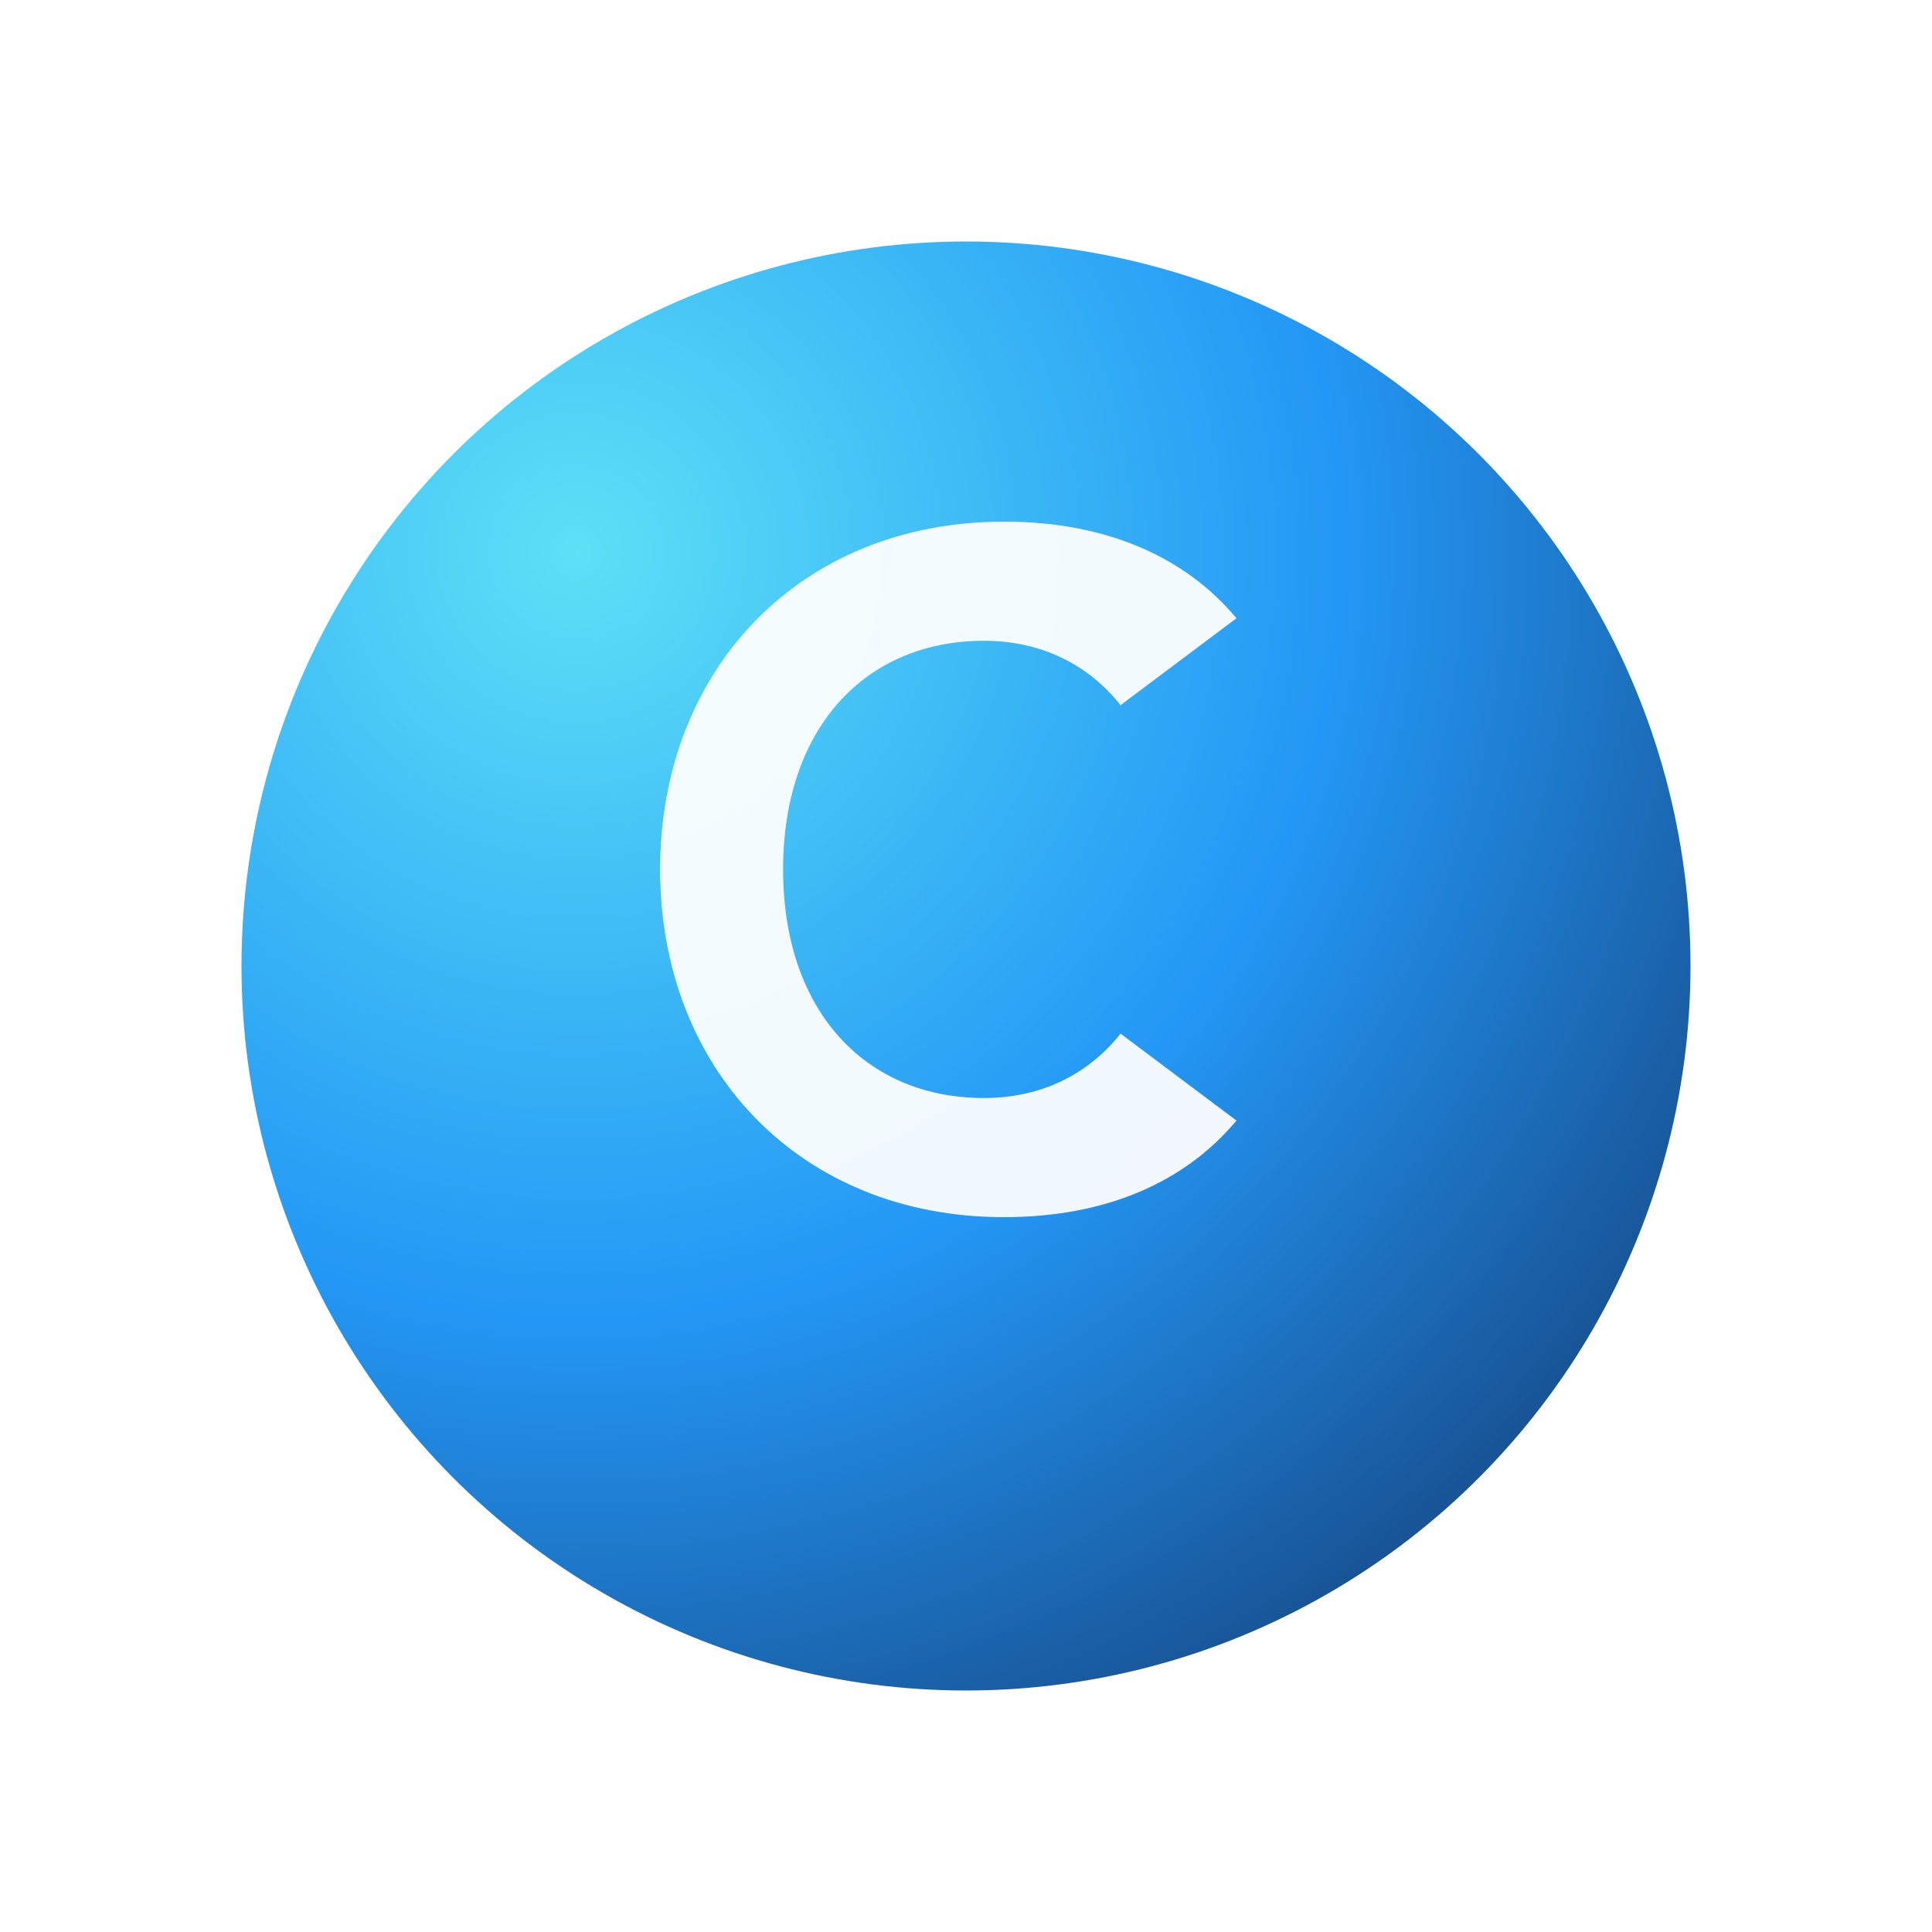 <svg width="160" height="160" viewBox="0 0 160 160" fill="none" xmlns="http://www.w3.org/2000/svg">
  <defs>
    <radialGradient id="corpGradient" cx="0" cy="0" r="1" gradientUnits="userSpaceOnUse" gradientTransform="translate(48 38) rotate(45) scale(140)">
      <stop offset="0" stop-color="#5CE1F6"/>
      <stop offset="0.45" stop-color="#2397F5"/>
      <stop offset="1" stop-color="#0F1F4B"/>
    </radialGradient>
    <filter id="shadow" x="10" y="12" width="140" height="140" filterUnits="userSpaceOnUse" color-interpolation-filters="sRGB">
      <feFlood flood-opacity="0" result="BackgroundImageFix"/>
      <feColorMatrix in="SourceAlpha" type="matrix" values="0 0 0 0 0 0 0 0 0 0 0 0 0 0 0 0 0 0 127 0" result="hardAlpha"/>
      <feOffset dy="8"/>
      <feGaussianBlur stdDeviation="12"/>
      <feColorMatrix type="matrix" values="0 0 0 0 0.047 0 0 0 0 0.176 0 0 0 0 0.373 0 0 0 0.24 0"/>
      <feBlend mode="normal" in2="BackgroundImageFix" result="effect1_dropShadow"/>
      <feBlend mode="normal" in="SourceGraphic" in2="effect1_dropShadow" result="shape"/>
    </filter>
  </defs>
  <g filter="url(#shadow)">
    <circle cx="80" cy="72" r="60" fill="url(#corpGradient)"/>
  </g>
  <path d="M102.4 51.2C98.267 46.24 91.787 43.2 83.147 43.2C66.187 43.2 54.667 55.52 54.667 72C54.667 88.48 66.187 100.8 83.147 100.8C91.733 100.8 98.213 97.813 102.4 92.8L92.8 85.6C90.133 88.96 86.24 90.933 81.493 90.933C71.68 90.933 64.853 83.733 64.853 72C64.853 60.267 71.68 53.067 81.493 53.067C86.24 53.067 90.133 55.04 92.8 58.4L102.4 51.2Z" fill="white" fill-opacity="0.94"/>
</svg>
